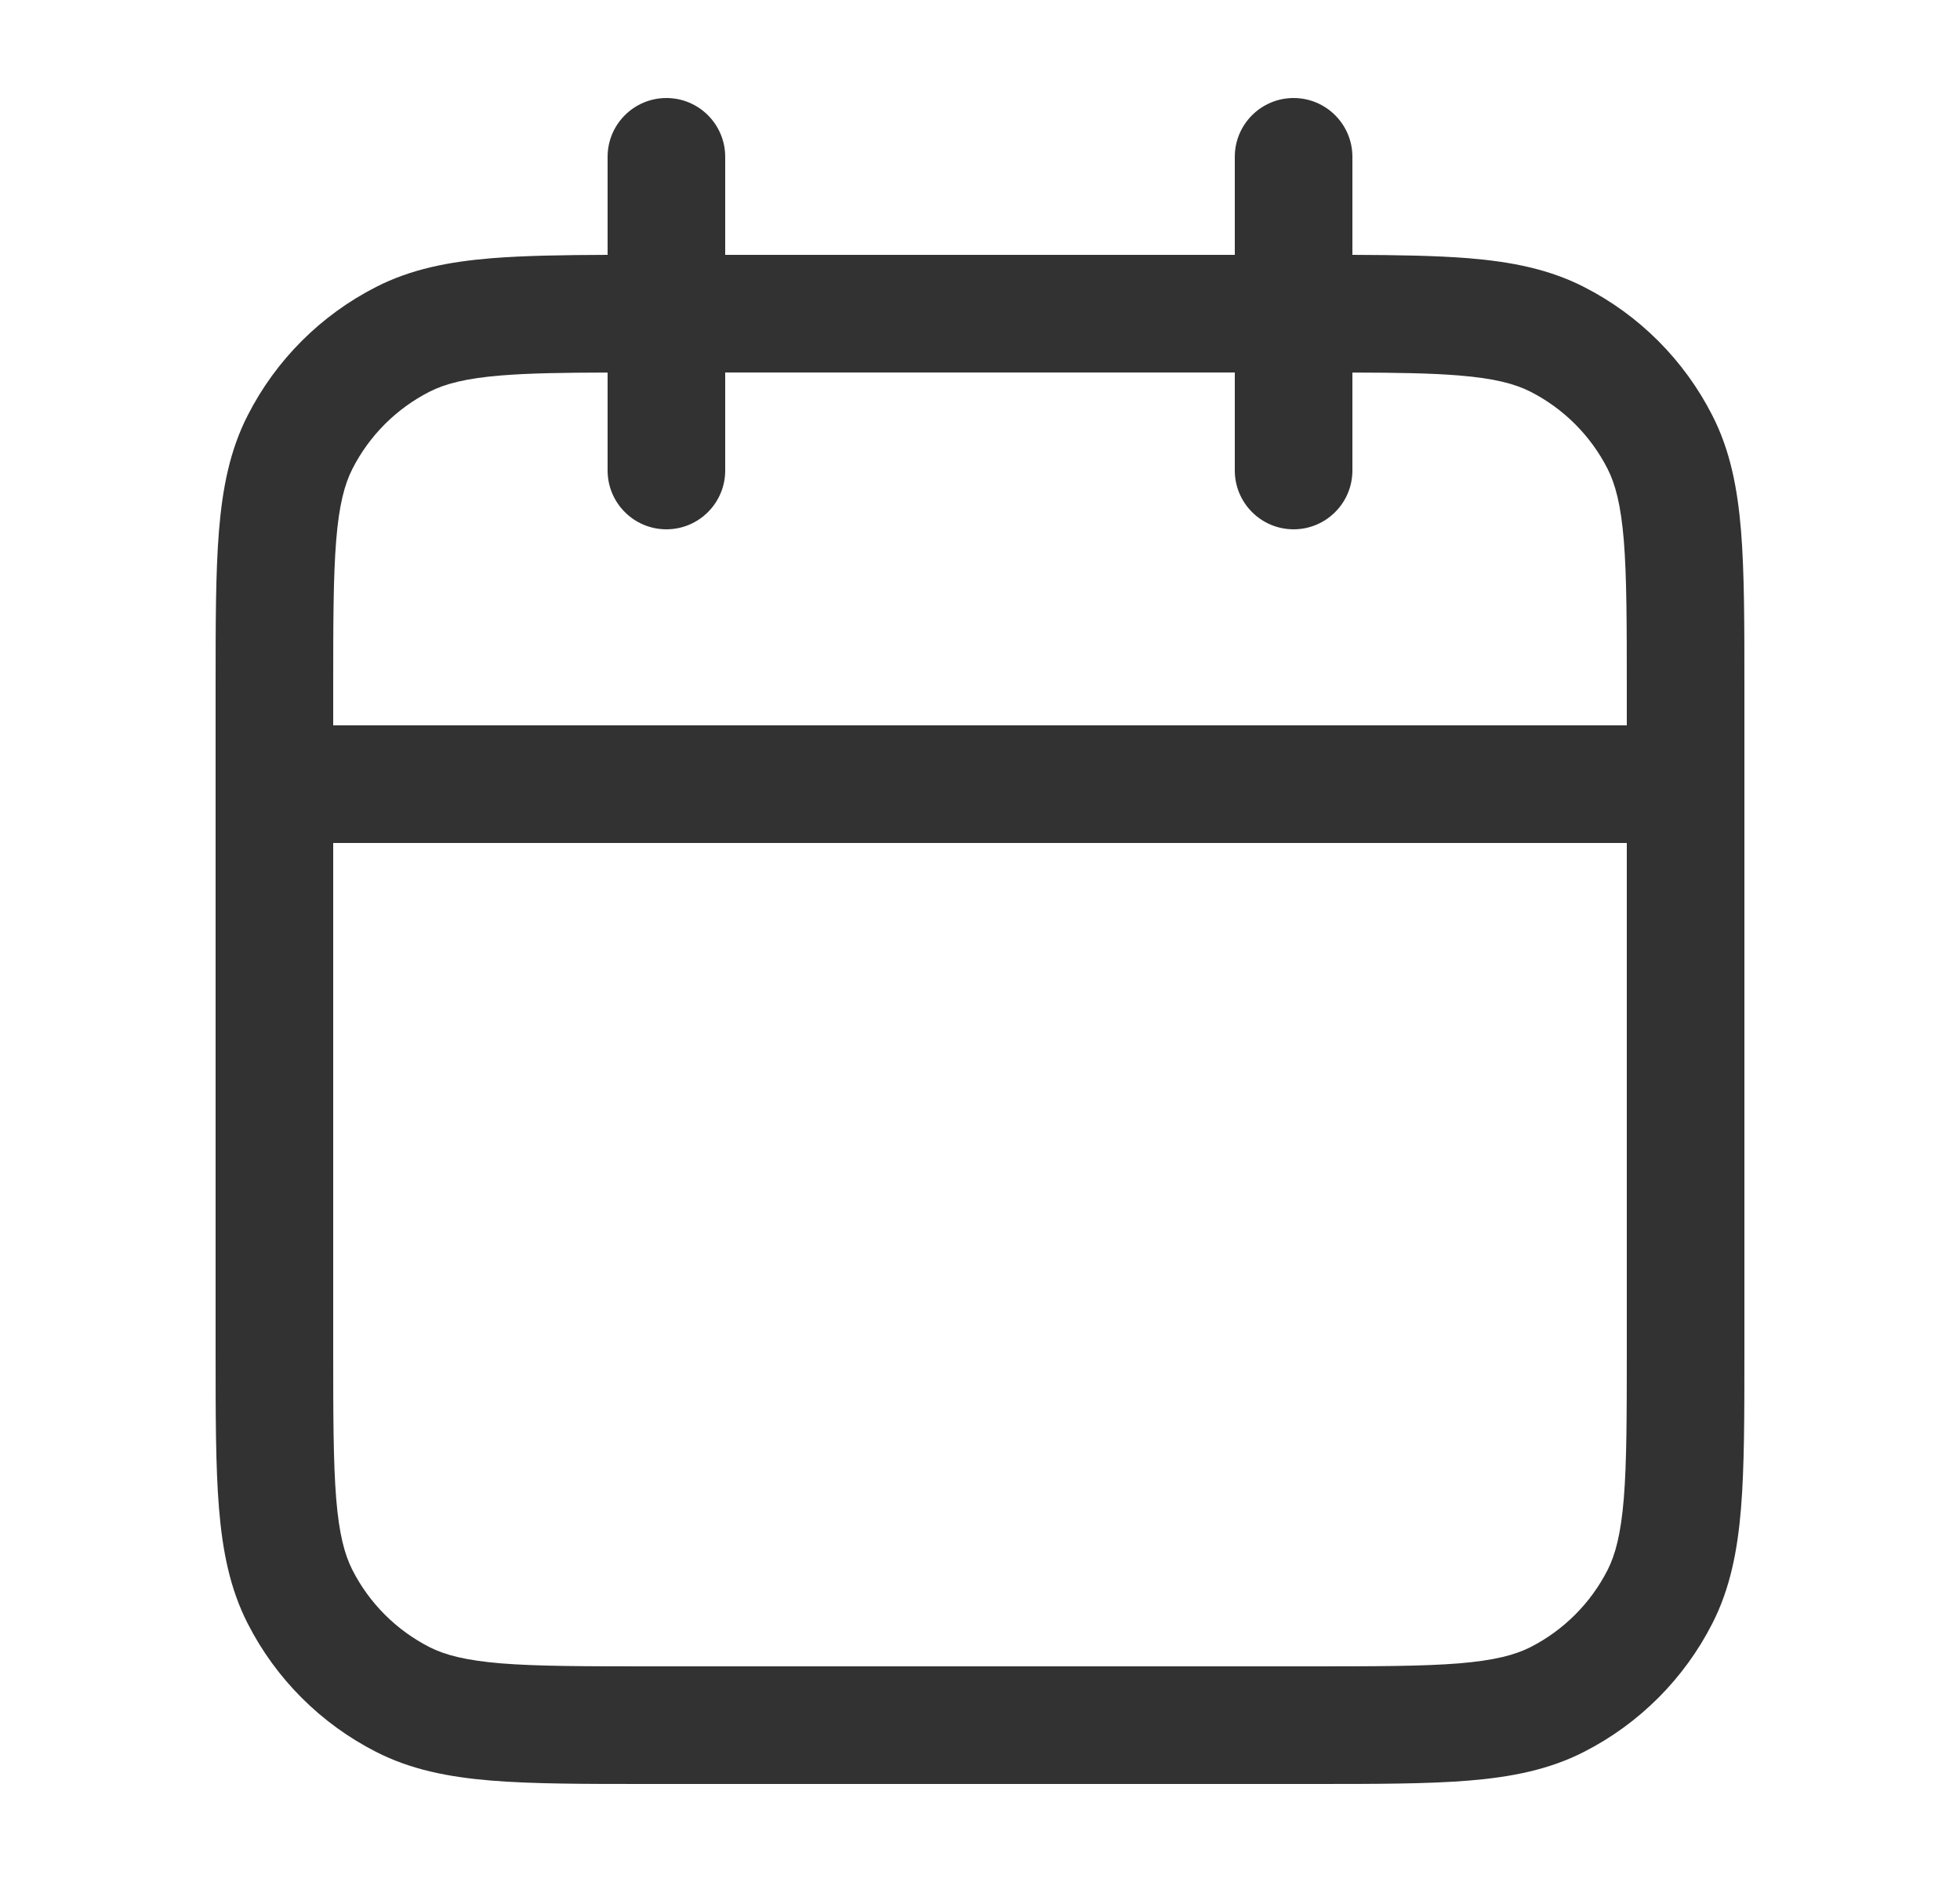 <svg width="25" height="24" viewBox="0 0 25 24" fill="none" xmlns="http://www.w3.org/2000/svg">
<path fill-rule="evenodd" clip-rule="evenodd" d="M8.5 1.25C8.914 1.25 9.25 1.586 9.25 2V3.25H15.75V2C15.75 1.586 16.086 1.25 16.5 1.25C16.914 1.25 17.25 1.586 17.25 2V3.25C17.83 3.252 18.318 3.26 18.732 3.293C19.278 3.338 19.758 3.432 20.203 3.659C20.908 4.018 21.482 4.592 21.841 5.298C22.068 5.742 22.162 6.222 22.207 6.769C22.25 7.299 22.25 7.955 22.25 8.768V17.232C22.25 18.045 22.25 18.701 22.207 19.232C22.162 19.778 22.068 20.258 21.841 20.703C21.482 21.408 20.908 21.982 20.203 22.341C19.758 22.568 19.278 22.662 18.732 22.707C18.201 22.75 17.545 22.75 16.732 22.75H8.268C7.455 22.75 6.799 22.75 6.269 22.707C5.722 22.662 5.242 22.568 4.798 22.341C4.092 21.982 3.518 21.408 3.159 20.703C2.932 20.258 2.838 19.778 2.793 19.232C2.75 18.701 2.75 18.045 2.75 17.232V8.768C2.75 7.955 2.75 7.299 2.793 6.769C2.838 6.222 2.932 5.742 3.159 5.298C3.518 4.592 4.092 4.018 4.798 3.659C5.242 3.432 5.722 3.338 6.269 3.293C6.682 3.26 7.17 3.252 7.75 3.25V2C7.75 1.586 8.086 1.25 8.5 1.25ZM7.75 4.751C7.181 4.752 6.747 4.759 6.391 4.788C5.937 4.825 5.676 4.895 5.479 4.995C5.055 5.211 4.711 5.555 4.495 5.979C4.395 6.176 4.325 6.437 4.288 6.891C4.251 7.353 4.25 7.948 4.25 8.8V9.25H20.75V8.8C20.75 7.948 20.749 7.353 20.712 6.891C20.674 6.437 20.605 6.176 20.505 5.979C20.289 5.555 19.945 5.211 19.521 4.995C19.324 4.895 19.063 4.825 18.609 4.788C18.253 4.759 17.82 4.752 17.25 4.751V6C17.25 6.414 16.914 6.75 16.5 6.75C16.086 6.75 15.75 6.414 15.75 6V4.75H9.25V6C9.25 6.414 8.914 6.75 8.5 6.75C8.086 6.75 7.75 6.414 7.75 6V4.751ZM20.75 10.75H4.25V17.2C4.25 18.052 4.251 18.647 4.288 19.109C4.325 19.563 4.395 19.824 4.495 20.021C4.711 20.445 5.055 20.789 5.479 21.005C5.676 21.105 5.937 21.174 6.391 21.212C6.853 21.249 7.448 21.25 8.3 21.25H16.7C17.552 21.25 18.147 21.249 18.609 21.212C19.063 21.174 19.324 21.105 19.521 21.005C19.945 20.789 20.289 20.445 20.505 20.021C20.605 19.824 20.674 19.563 20.712 19.109C20.749 18.647 20.75 18.052 20.75 17.2V10.75Z" fill="#323232"/>
</svg>
